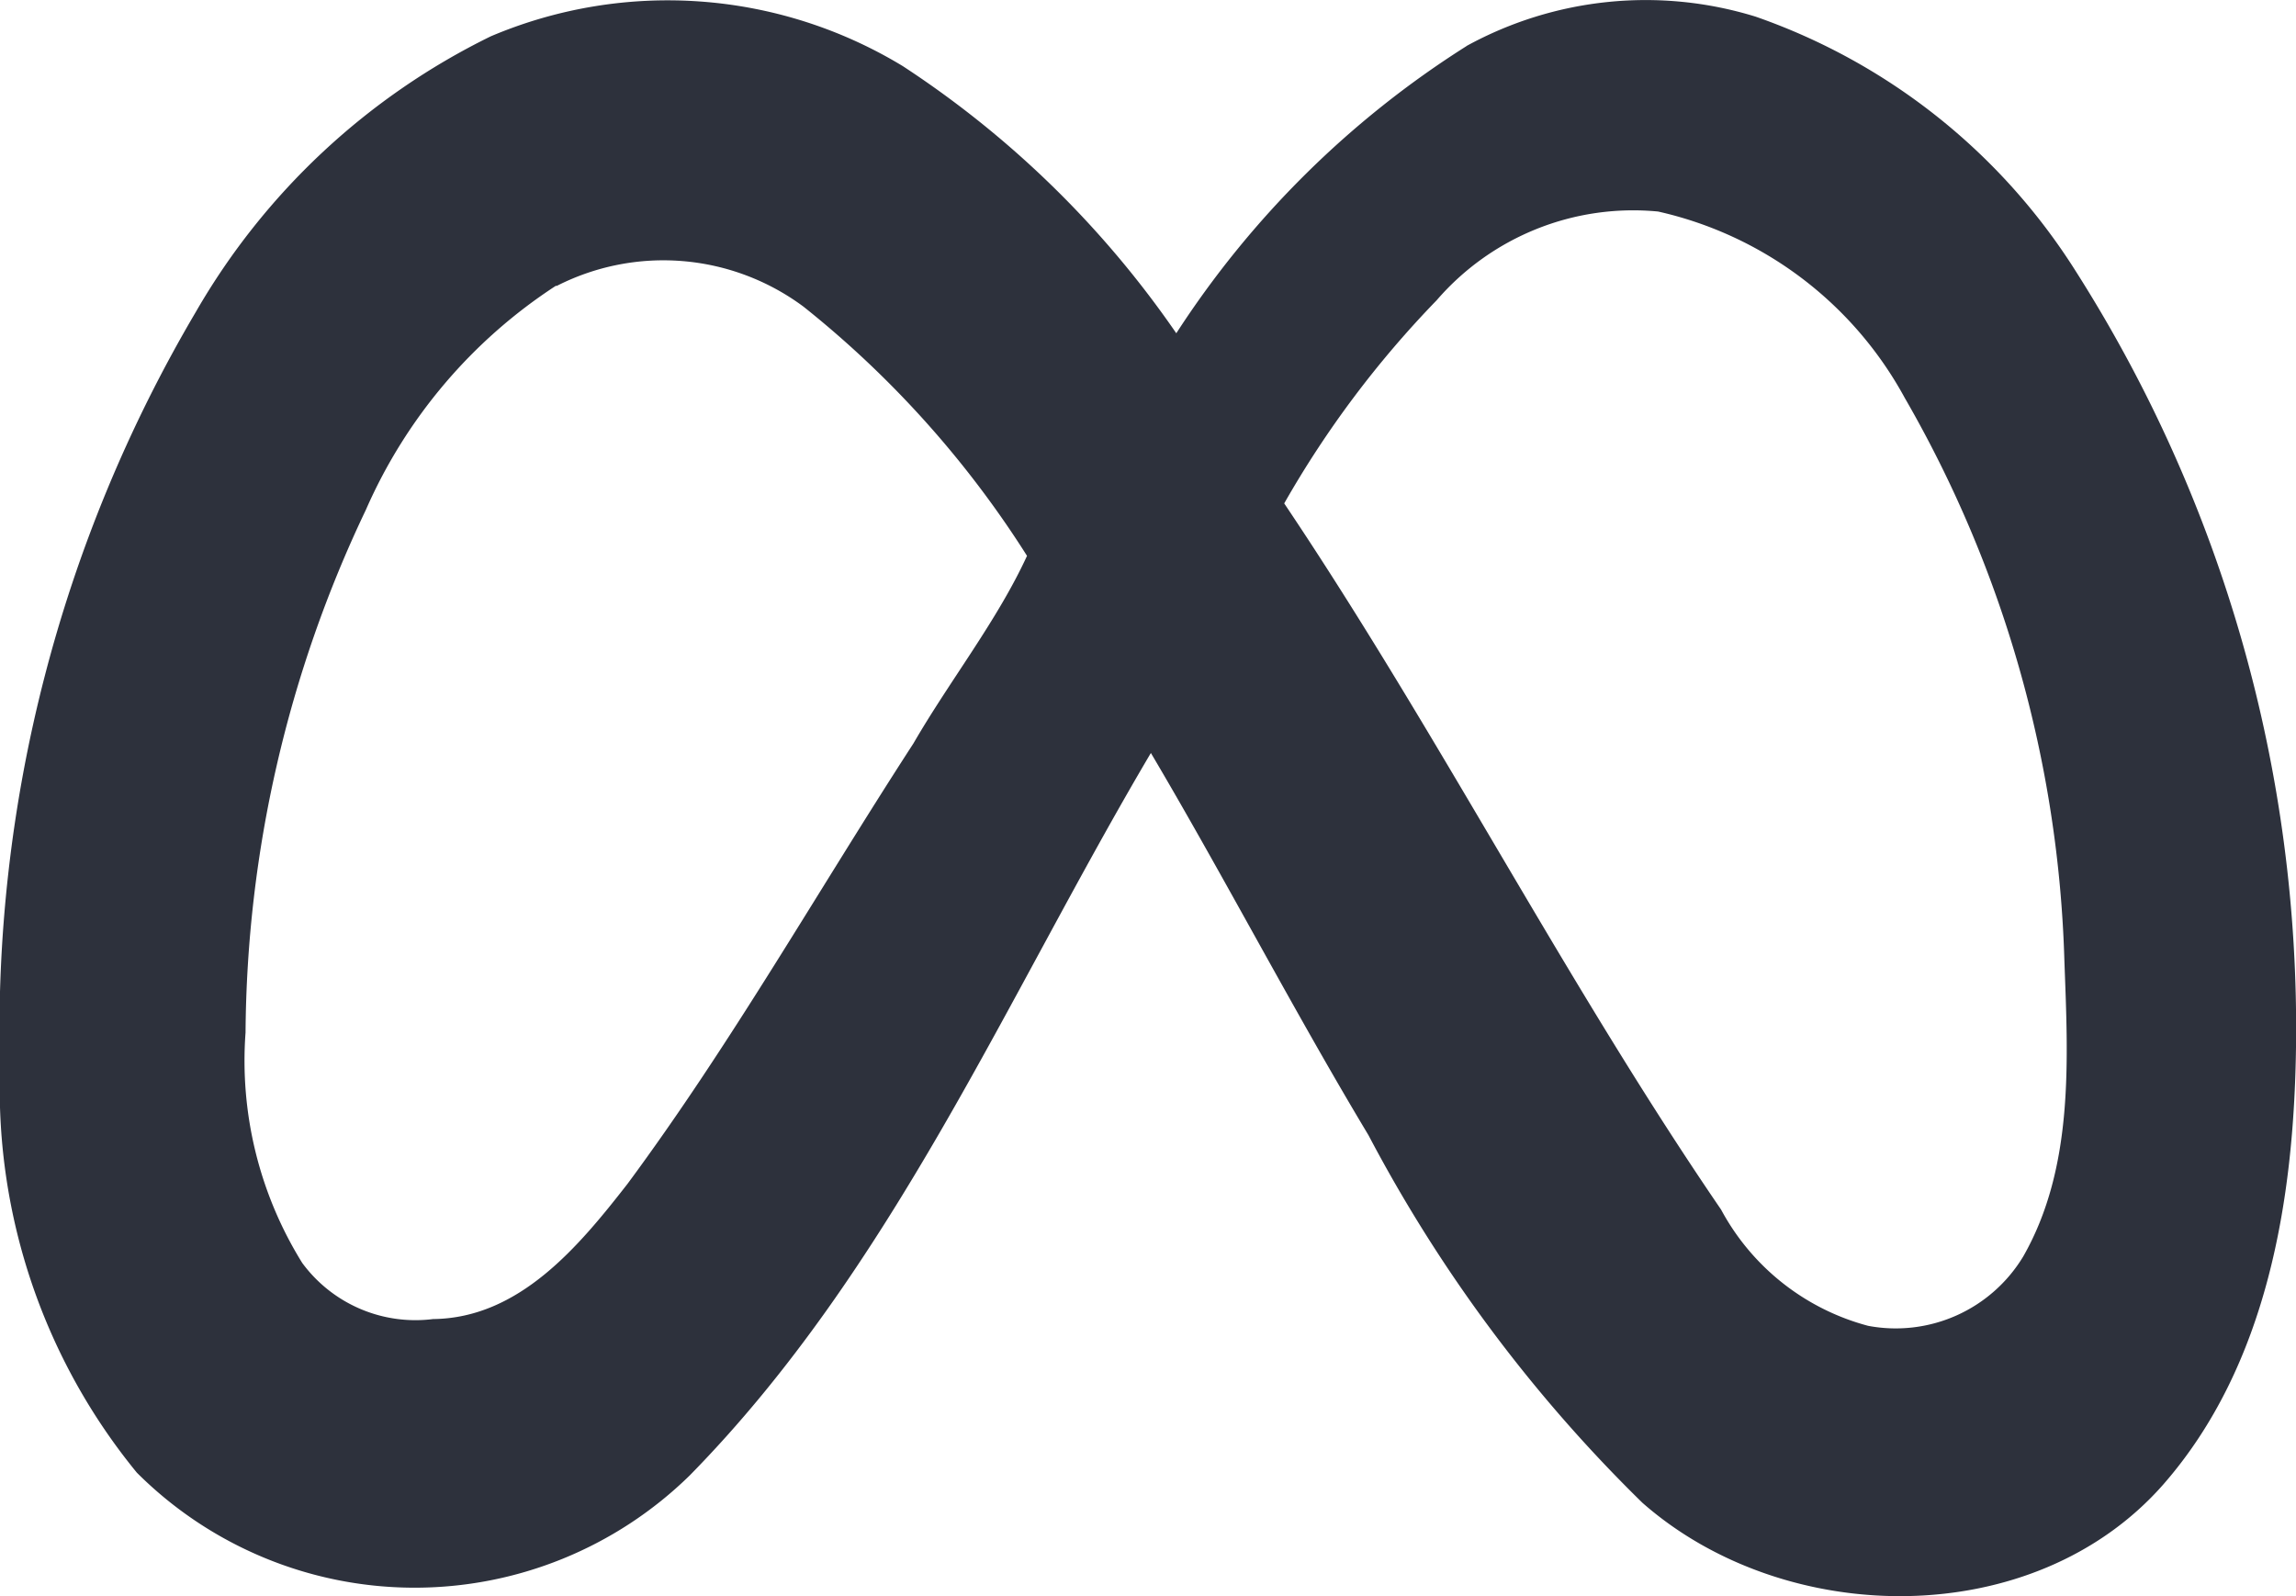 <svg xmlns="http://www.w3.org/2000/svg" width="39.038" height="27.139" viewBox="0 0 39.038 27.139">
  <path id="Tracé_59" data-name="Tracé 59" d="M24.933,6.776a6.332,6.332,0,0,1,4.917-.5,10.527,10.527,0,0,1,5.439,4.322,23.969,23.969,0,0,1,3.749,13.2c-.034,2.6-.486,5.412-2.255,7.436-2.2,2.506-6.425,2.455-8.859.312a25.1,25.1,0,0,1-4.656-6.249c-1.284-2.138-2.432-4.356-3.7-6.5-2.466,4.172-4.4,8.779-7.837,12.281a6.682,6.682,0,0,1-9.405-.044A10.3,10.3,0,0,1,0,24.2,24.082,24.082,0,0,1,3.328,11.3a11.749,11.749,0,0,1,5.018-4.69,7.7,7.7,0,0,1,7.005.508A16.8,16.8,0,0,1,20,11.66a16.163,16.163,0,0,1,4.936-4.884M24.426,11.1a17.124,17.124,0,0,0-2.591,3.453c2.625,3.908,4.769,8.121,7.428,12.009a4.007,4.007,0,0,0,2.5,1.976A2.532,2.532,0,0,0,34.4,27.359c.868-1.52.761-3.349.7-5.031a20.313,20.313,0,0,0-2.717-9.574A6.359,6.359,0,0,0,28.192,9.59,4.415,4.415,0,0,0,24.426,11.1M9.454,10.851A8.716,8.716,0,0,0,6.222,14.66a20.95,20.95,0,0,0-2.047,8.891,6.516,6.516,0,0,0,.964,3.918,2.39,2.39,0,0,0,2.224.954c1.47-.015,2.482-1.242,3.307-2.3,1.772-2.395,3.242-4.993,4.861-7.489.621-1.073,1.421-2.082,1.931-3.189a17.115,17.115,0,0,0-3.8-4.237,3.994,3.994,0,0,0-4.2-.351" transform="translate(0 -5.993)" fill="#2d313c"/>
</svg>
